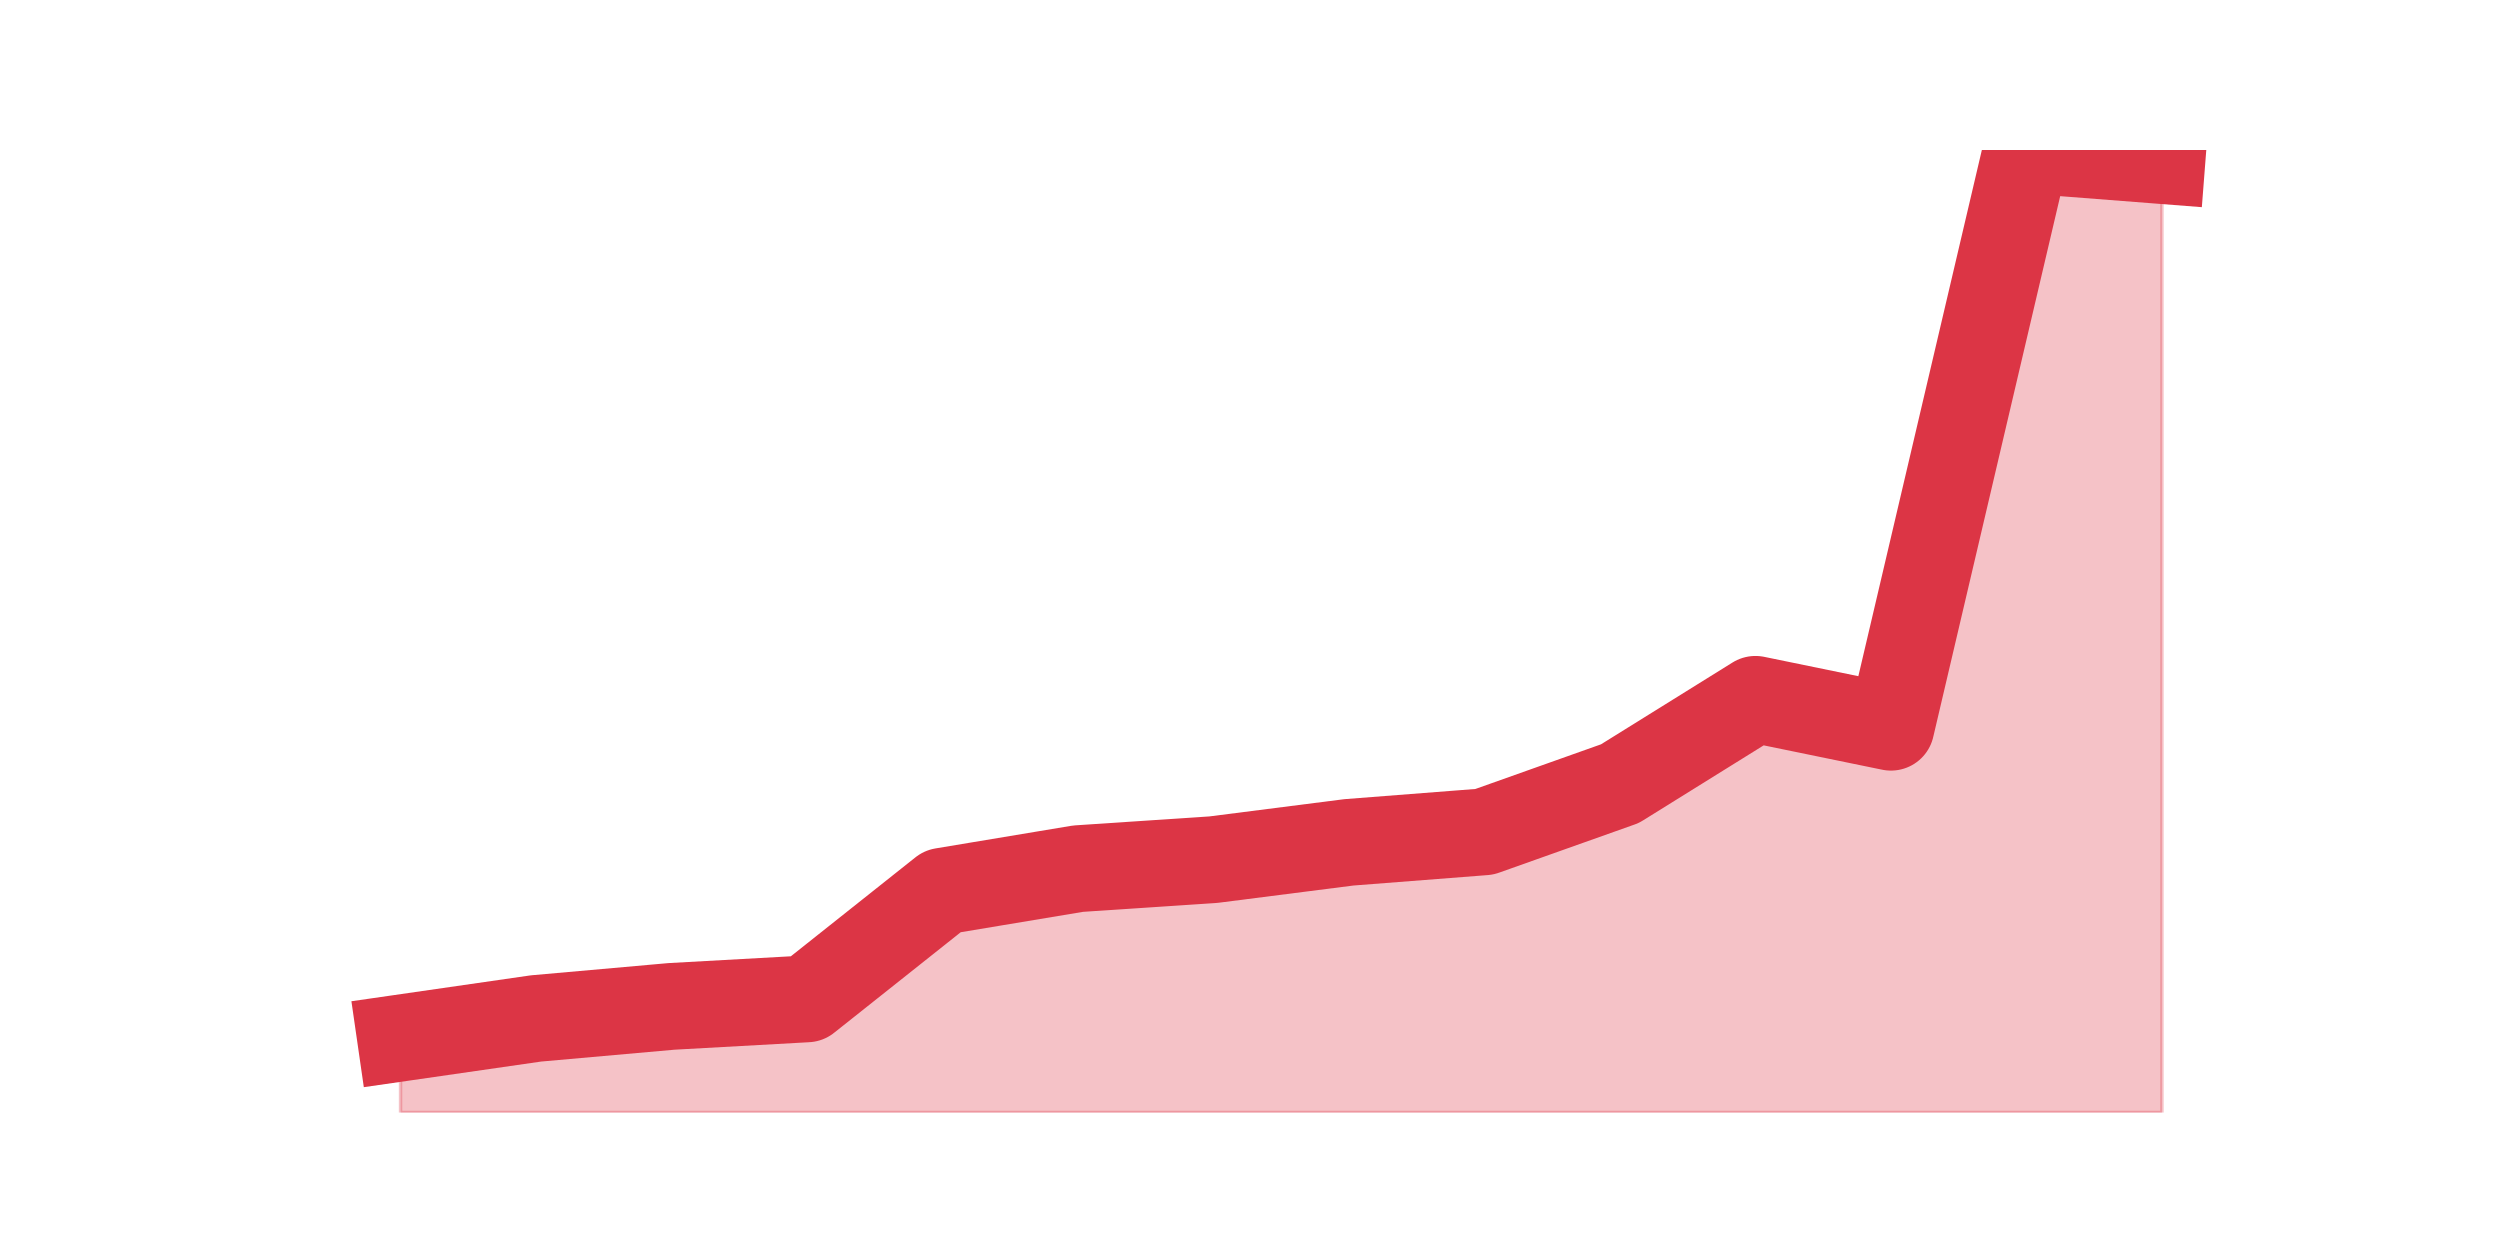 <?xml version="1.0" encoding="utf-8" standalone="no"?>
<!DOCTYPE svg PUBLIC "-//W3C//DTD SVG 1.1//EN"
  "http://www.w3.org/Graphics/SVG/1.1/DTD/svg11.dtd">
<svg height="360pt" version="1.1" viewBox="0 0 720 360" width="720pt" xmlns="http://www.w3.org/2000/svg" xmlns:xlink="http://www.w3.org/1999/xlink">
 <defs>
  <style type="text/css">*{stroke-linecap:butt;stroke-linejoin:round;}</style>
 </defs>
 <g id="figure_1">
  <g id="patch_1">
   <path d="M 0 360 
L 720 360 
L 720 0 
L 0 0 
z
" style="fill:none;"/>
  </g>
  <g id="axes_1">
   <g id="matplotlib.axis_1"/>
   <g id="matplotlib.axis_2"/>
   <g id="PolyCollection_1">
    <defs>
     <path d="M 115.364 -61.056 
L 115.364 -39.6 
L 154.385 -39.6 
L 193.406 -39.6 
L 232.427 -39.6 
L 271.448 -39.6 
L 310.469 -39.6 
L 349.49 -39.6 
L 388.51 -39.6 
L 427.531 -39.6 
L 466.552 -39.6 
L 505.573 -39.6 
L 544.594 -39.6 
L 583.615 -39.6 
L 622.636 -39.6 
L 622.636 -313.766 
L 622.636 -313.766 
L 583.615 -316.8 
L 544.594 -150.567 
L 505.573 -158.586 
L 466.552 -134.312 
L 427.531 -120.441 
L 388.51 -117.407 
L 349.49 -112.422 
L 310.469 -109.821 
L 271.448 -103.319 
L 232.427 -72.327 
L 193.406 -70.159 
L 154.385 -66.691 
L 115.364 -61.056 
z
" id="m6231b72adb" style="stroke:#dc3545;stroke-opacity:0.3;"/>
    </defs>
    <g clip-path="url(#p8a400b1d9e)">
     <use style="fill:#dc3545;fill-opacity:0.3;stroke:#dc3545;stroke-opacity:0.3;" x="0" xlink:href="#m6231b72adb" y="360"/>
    </g>
   </g>
   <g id="line2d_1">
    <path clip-path="url(#p8a400b1d9e)" d="M 115.364 298.944 
L 154.385 293.309 
L 193.406 289.841 
L 232.427 287.673 
L 271.448 256.681 
L 310.469 250.179 
L 349.49 247.578 
L 388.51 242.593 
L 427.531 239.559 
L 466.552 225.688 
L 505.573 201.414 
L 544.594 209.433 
L 583.615 43.2 
L 622.636 46.234 
" style="fill:none;stroke:#dc3545;stroke-linecap:square;stroke-width:25;"/>
   </g>
  </g>
 </g>
 <defs>
  <clipPath id="p8a400b1d9e">
   <rect height="277.2" width="558" x="90" y="43.2"/>
  </clipPath>
 </defs>
</svg>
